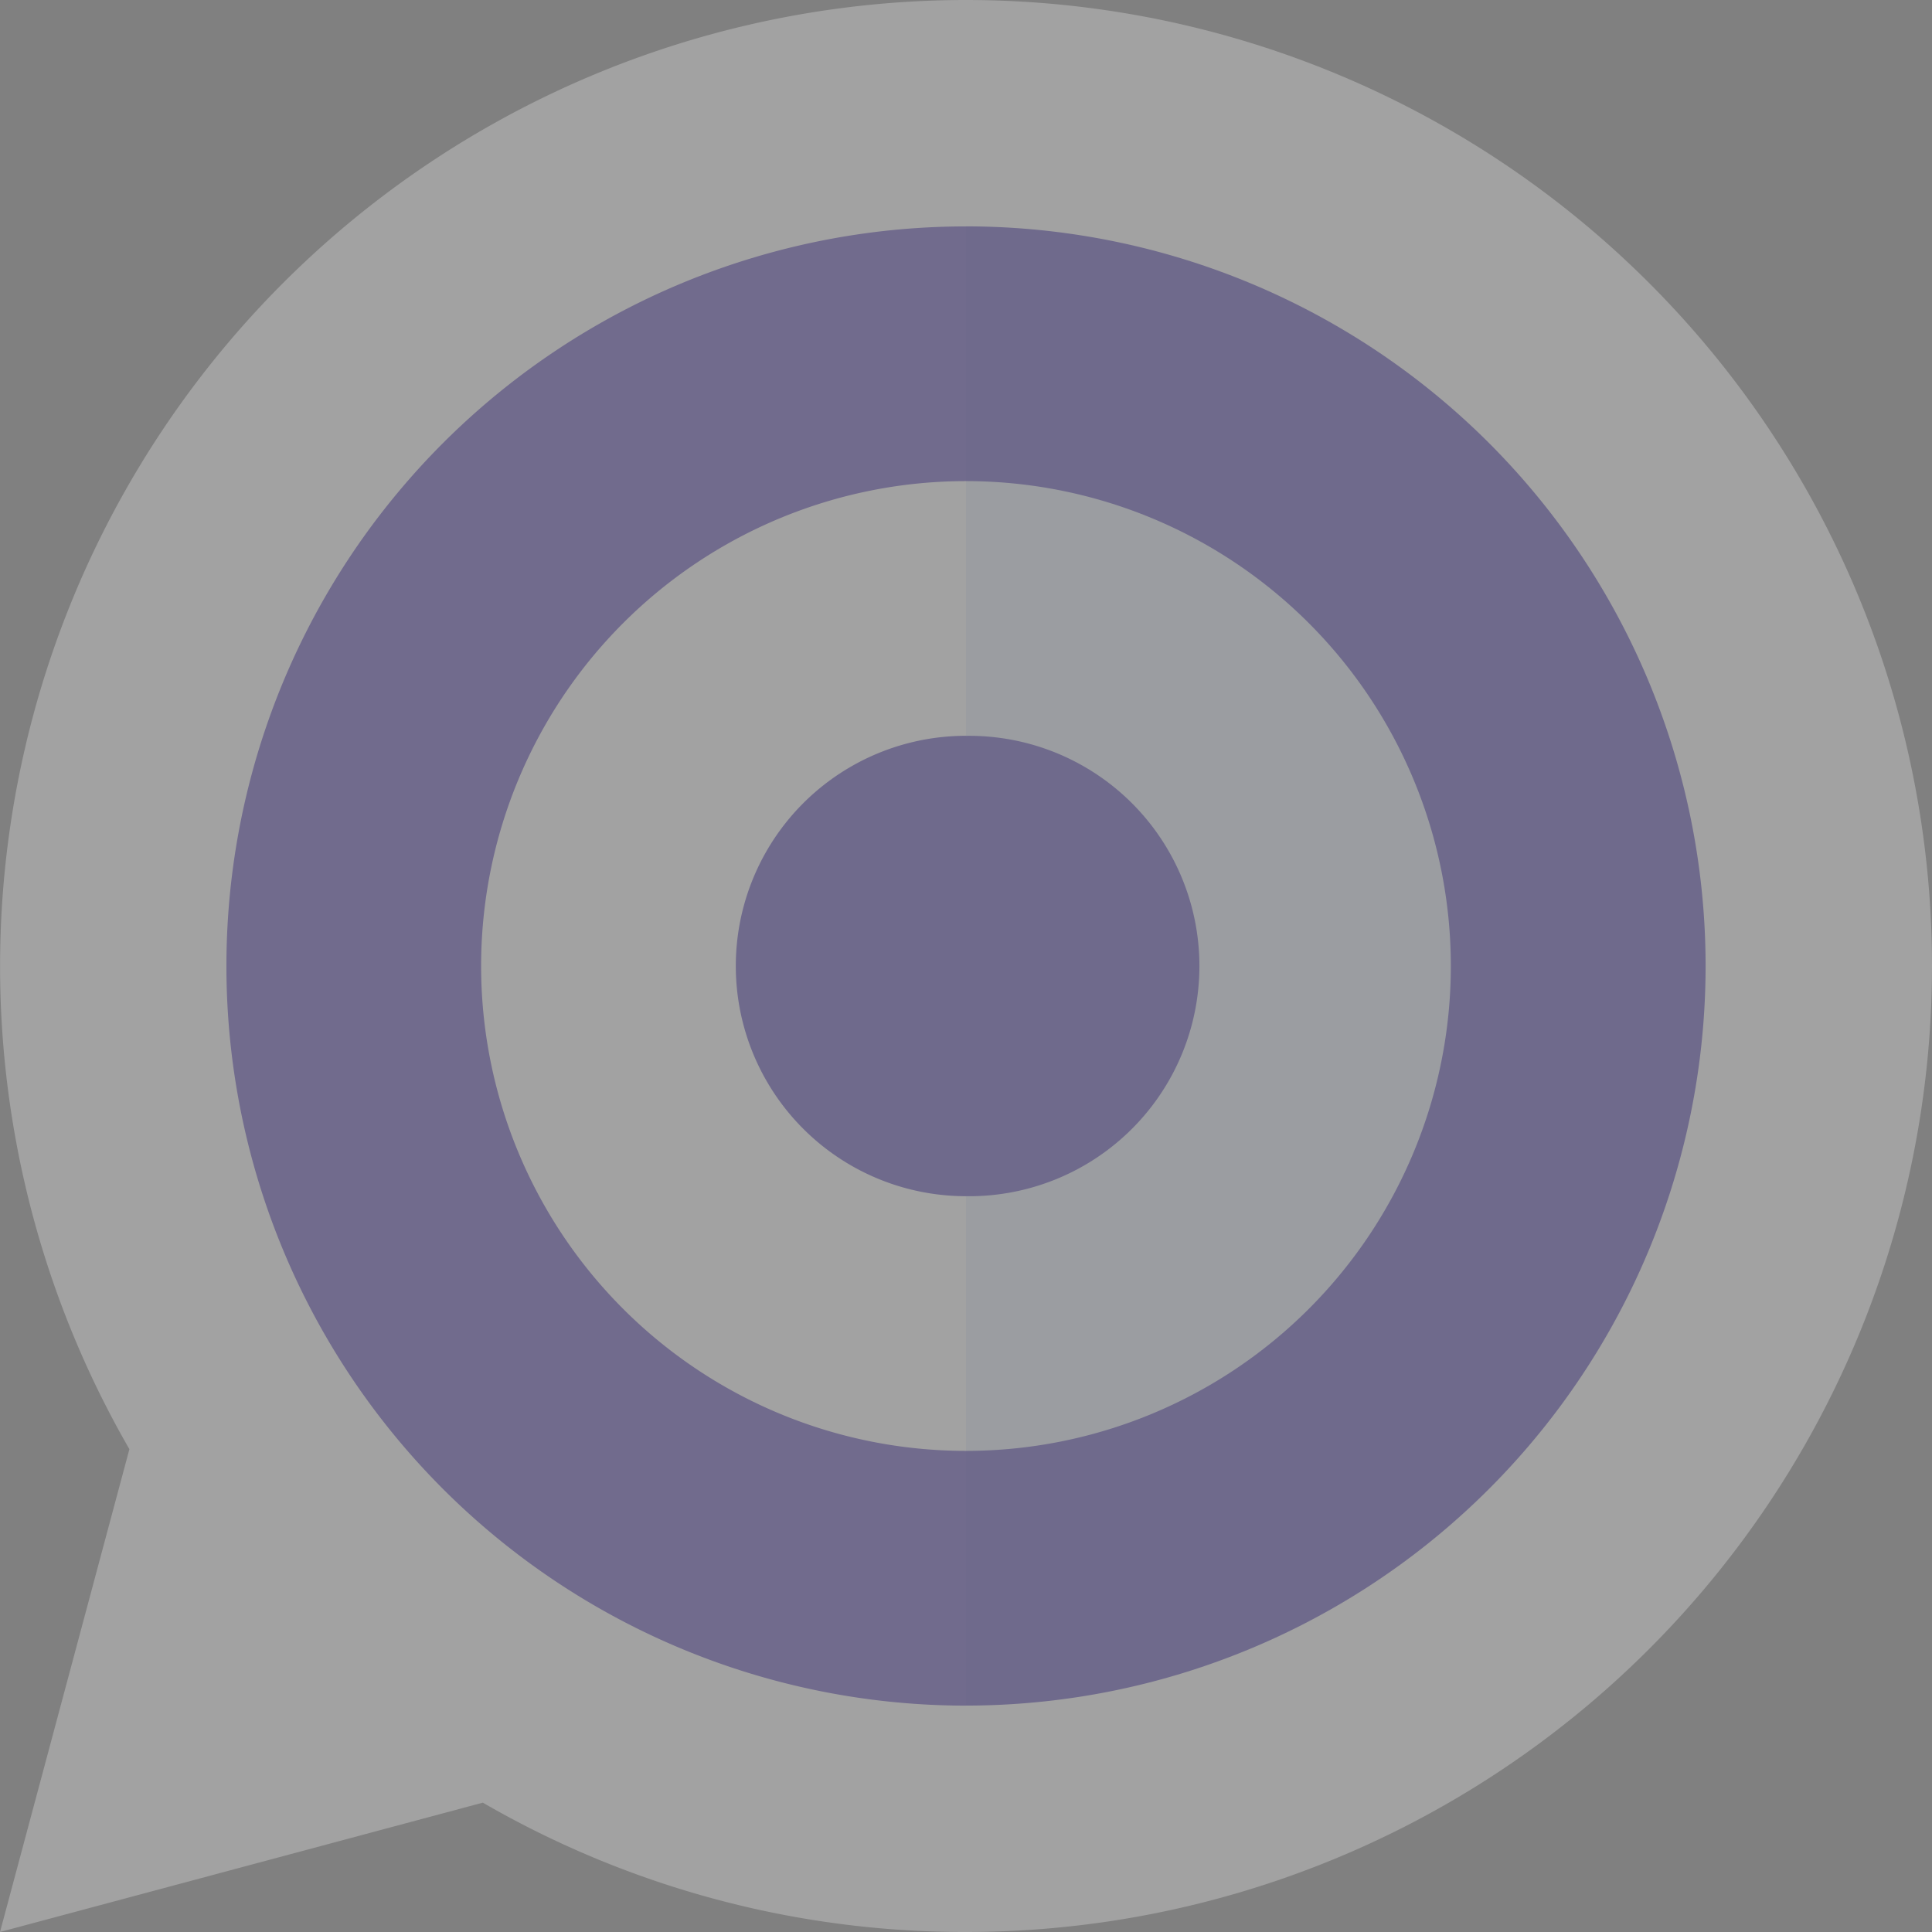 <svg xmlns="http://www.w3.org/2000/svg" width="42.988" height="42.988" viewBox="0 0 42.988 42.988"><rect x="0" y="0" width="42.988" height="42.988" fill="#808080" stroke="none"/><defs><style>.a{opacity:0.267;}.b{fill:#fff;}.c{fill:#412dae;}.d{fill:#482fb0;}.e{fill:#e4edfb;}</style></defs><g class="a"><path class="b" d="M138.747,0,128,21.494l10.747,21.494a21.494,21.494,0,1,0,0-42.988Z" transform="translate(-117.253)"/><path class="b" d="M21.494,0A21.5,21.5,0,0,0,2.879,32.245L0,42.988,10.743,40.11a21.394,21.394,0,0,0,10.751,2.878Z"/><path class="c" d="M166.228,60,158,76.456l8.228,16.456a16.456,16.456,0,0,0,0-32.913Z" transform="translate(-144.734 -54.962)"/><path class="d" d="M60,76.456A16.456,16.456,0,0,0,76.457,92.913V60A16.456,16.456,0,0,0,60,76.456Z" transform="translate(-54.962 -54.962)"/><path class="e" d="M197.144,127.5l-5.394,10.789,5.394,10.789a10.789,10.789,0,0,0,0-21.578Z" transform="translate(-175.651 -116.795)"/><path class="b" d="M127.5,138.289a10.789,10.789,0,0,0,10.789,10.789V127.5A10.789,10.789,0,0,0,127.5,138.289Z" transform="translate(-116.795 -116.795)"/><path class="c" d="M228.061,195l-2.561,5.122,2.561,5.122a5.122,5.122,0,1,0,0-10.243Z" transform="translate(-206.567 -178.628)"/><path class="c" d="M195,200.122a5.122,5.122,0,0,0,5.122,5.122V195A5.122,5.122,0,0,0,195,200.122Z" transform="translate(-178.628 -178.628)"/></g></svg>